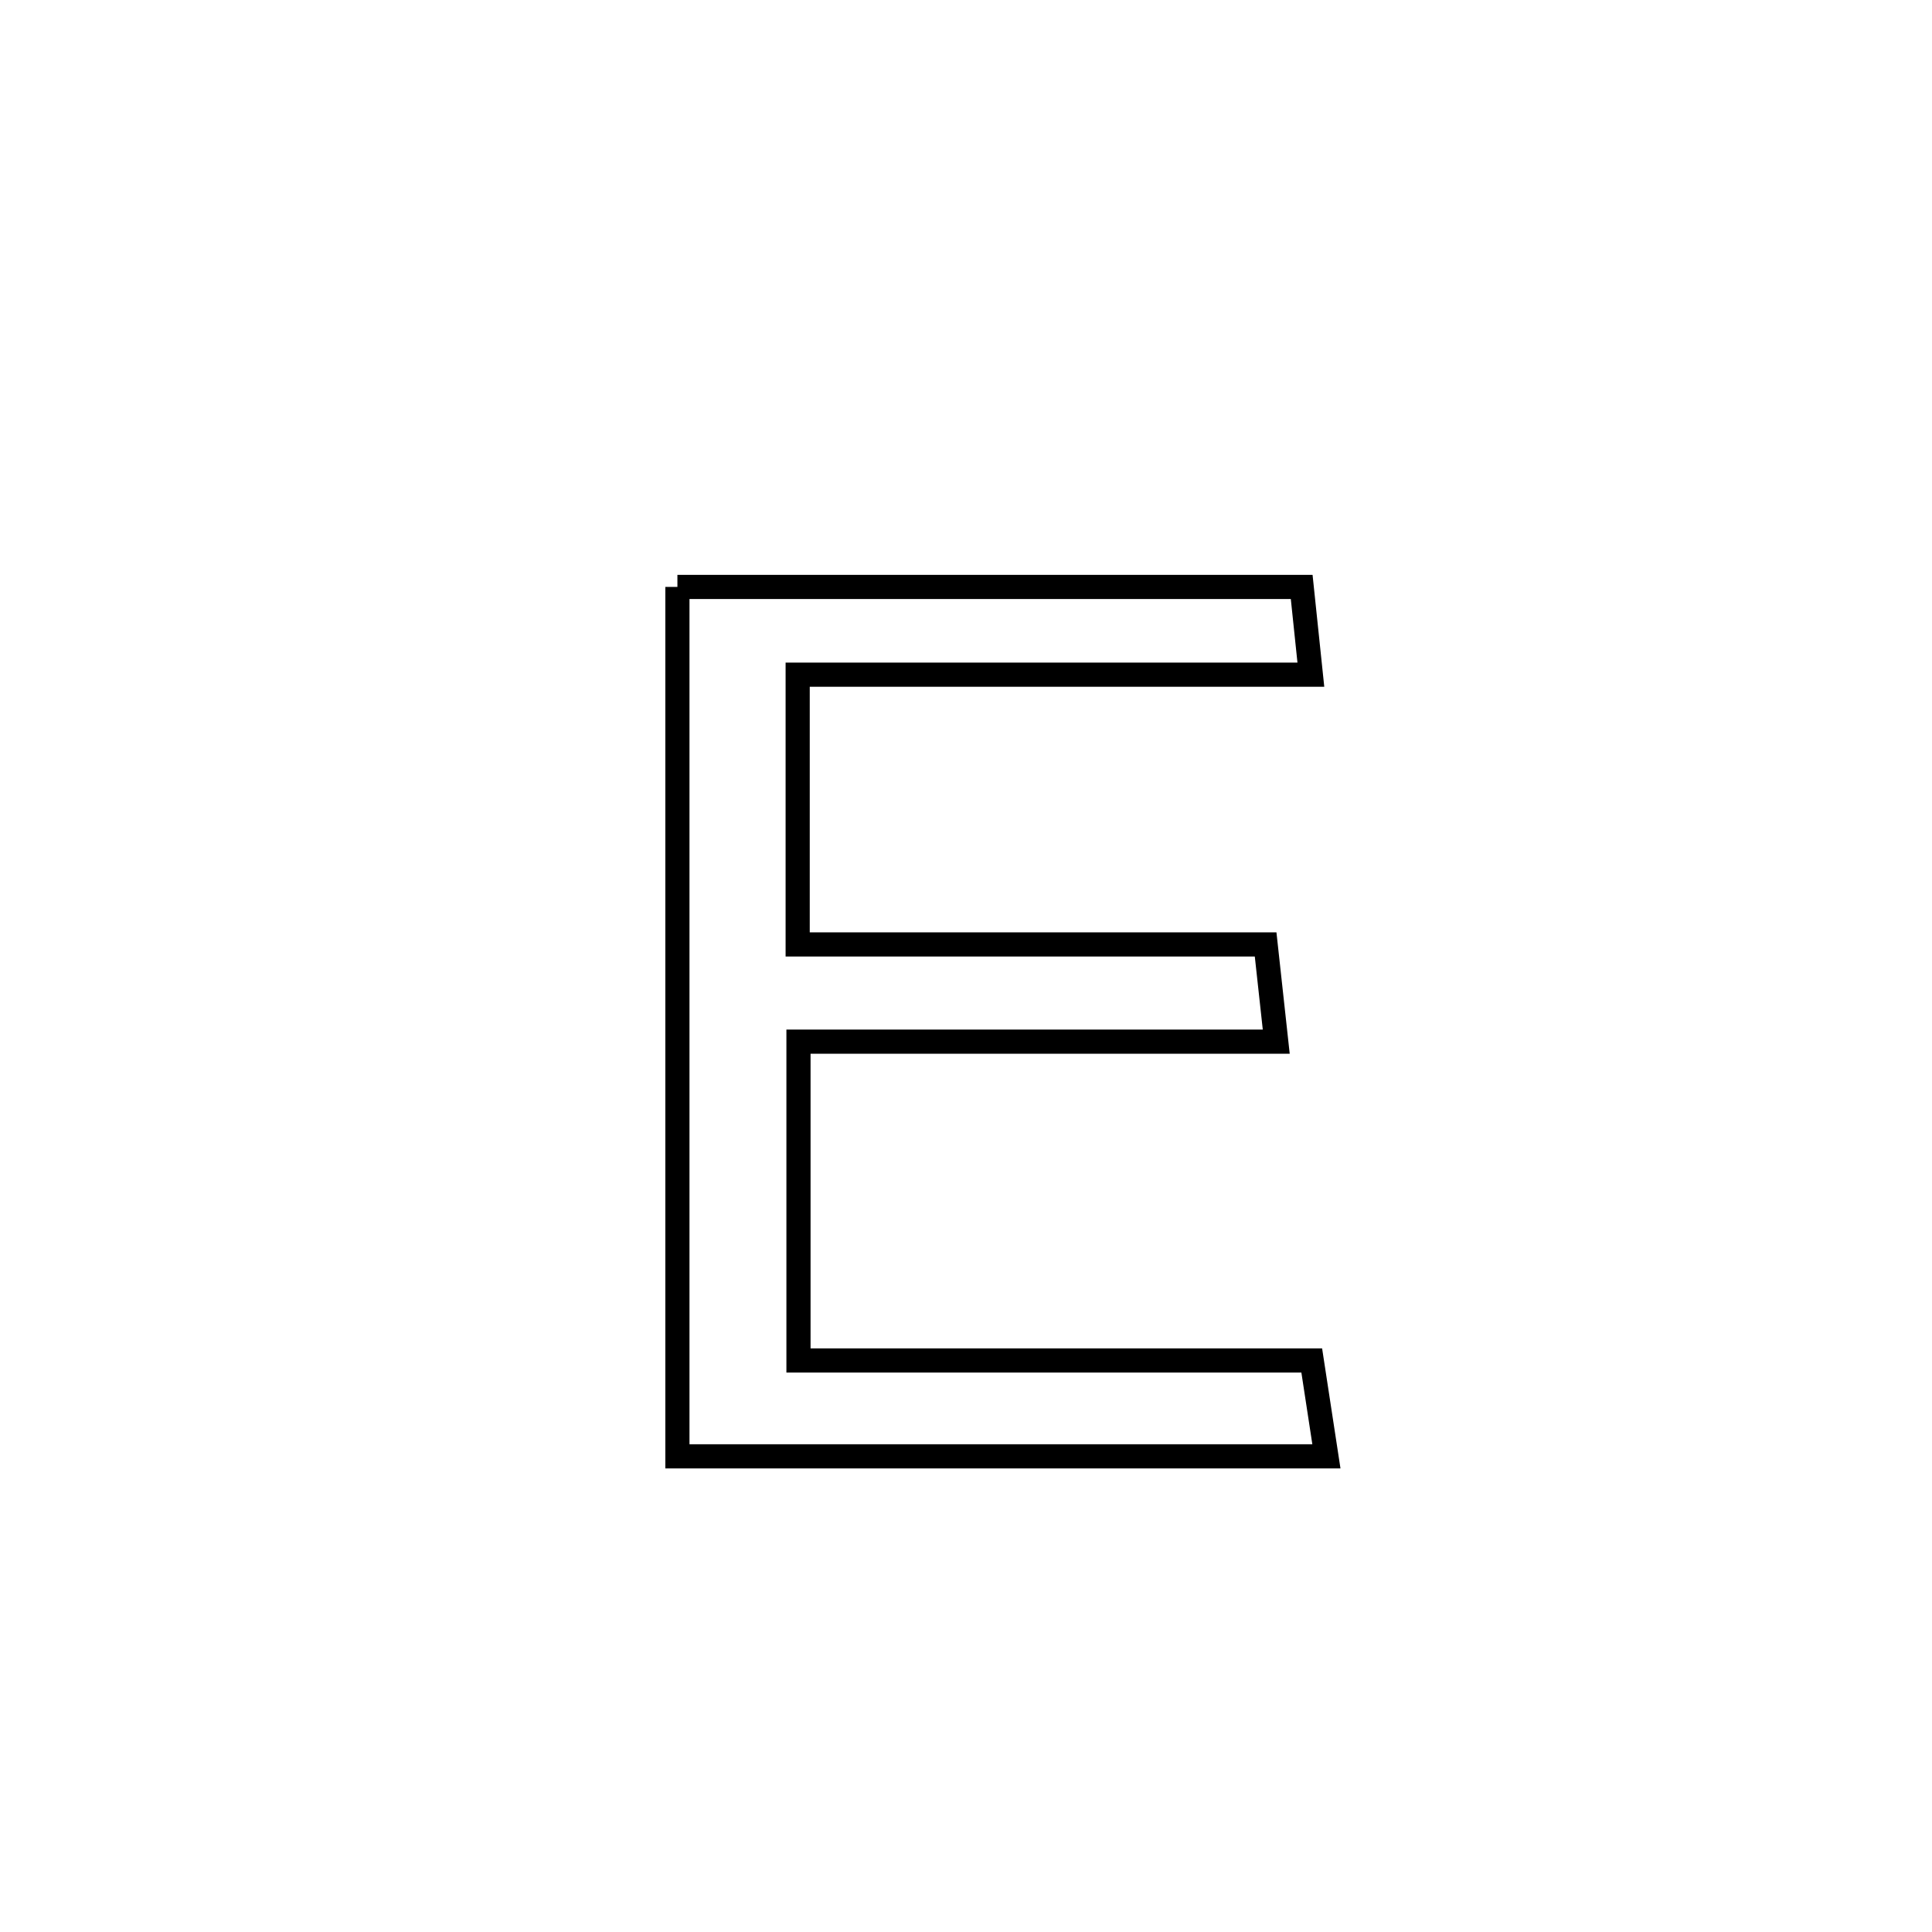 <svg xmlns="http://www.w3.org/2000/svg" viewBox="0.0 0.0 24.0 24.0" height="200px" width="200px"><path fill="none" stroke="black" stroke-width=".3" stroke-opacity="1.0"  filling="0" d="M8.415 7.291 L8.415 7.291 C9.708 7.291 11 7.291 12.293 7.291 C13.585 7.291 14.878 7.291 16.17 7.291 L16.17 7.291 C16.208 7.655 16.246 8.018 16.284 8.381 L16.284 8.381 C14.159 8.381 12.034 8.381 9.909 8.381 L9.909 8.381 C9.909 8.389 9.909 11.73 9.909 11.732 L9.909 11.732 C11.847 11.732 13.784 11.732 15.722 11.732 L15.722 11.732 C15.766 12.135 15.81 12.538 15.854 12.94 L15.854 12.94 C13.875 12.94 11.897 12.94 9.919 12.94 L9.919 12.94 C9.919 14.26 9.919 15.58 9.919 16.9 L9.919 16.9 C12.045 16.9 14.17 16.9 16.295 16.9 L16.295 16.9 C16.356 17.297 16.416 17.694 16.477 18.091 L16.477 18.091 C15.133 18.091 13.79 18.091 12.446 18.091 C11.102 18.091 9.759 18.091 8.415 18.091 L8.415 18.091 C8.415 16.291 8.415 14.491 8.415 12.691 C8.415 10.891 8.415 9.091 8.415 7.291 L8.415 7.291"></path></svg>